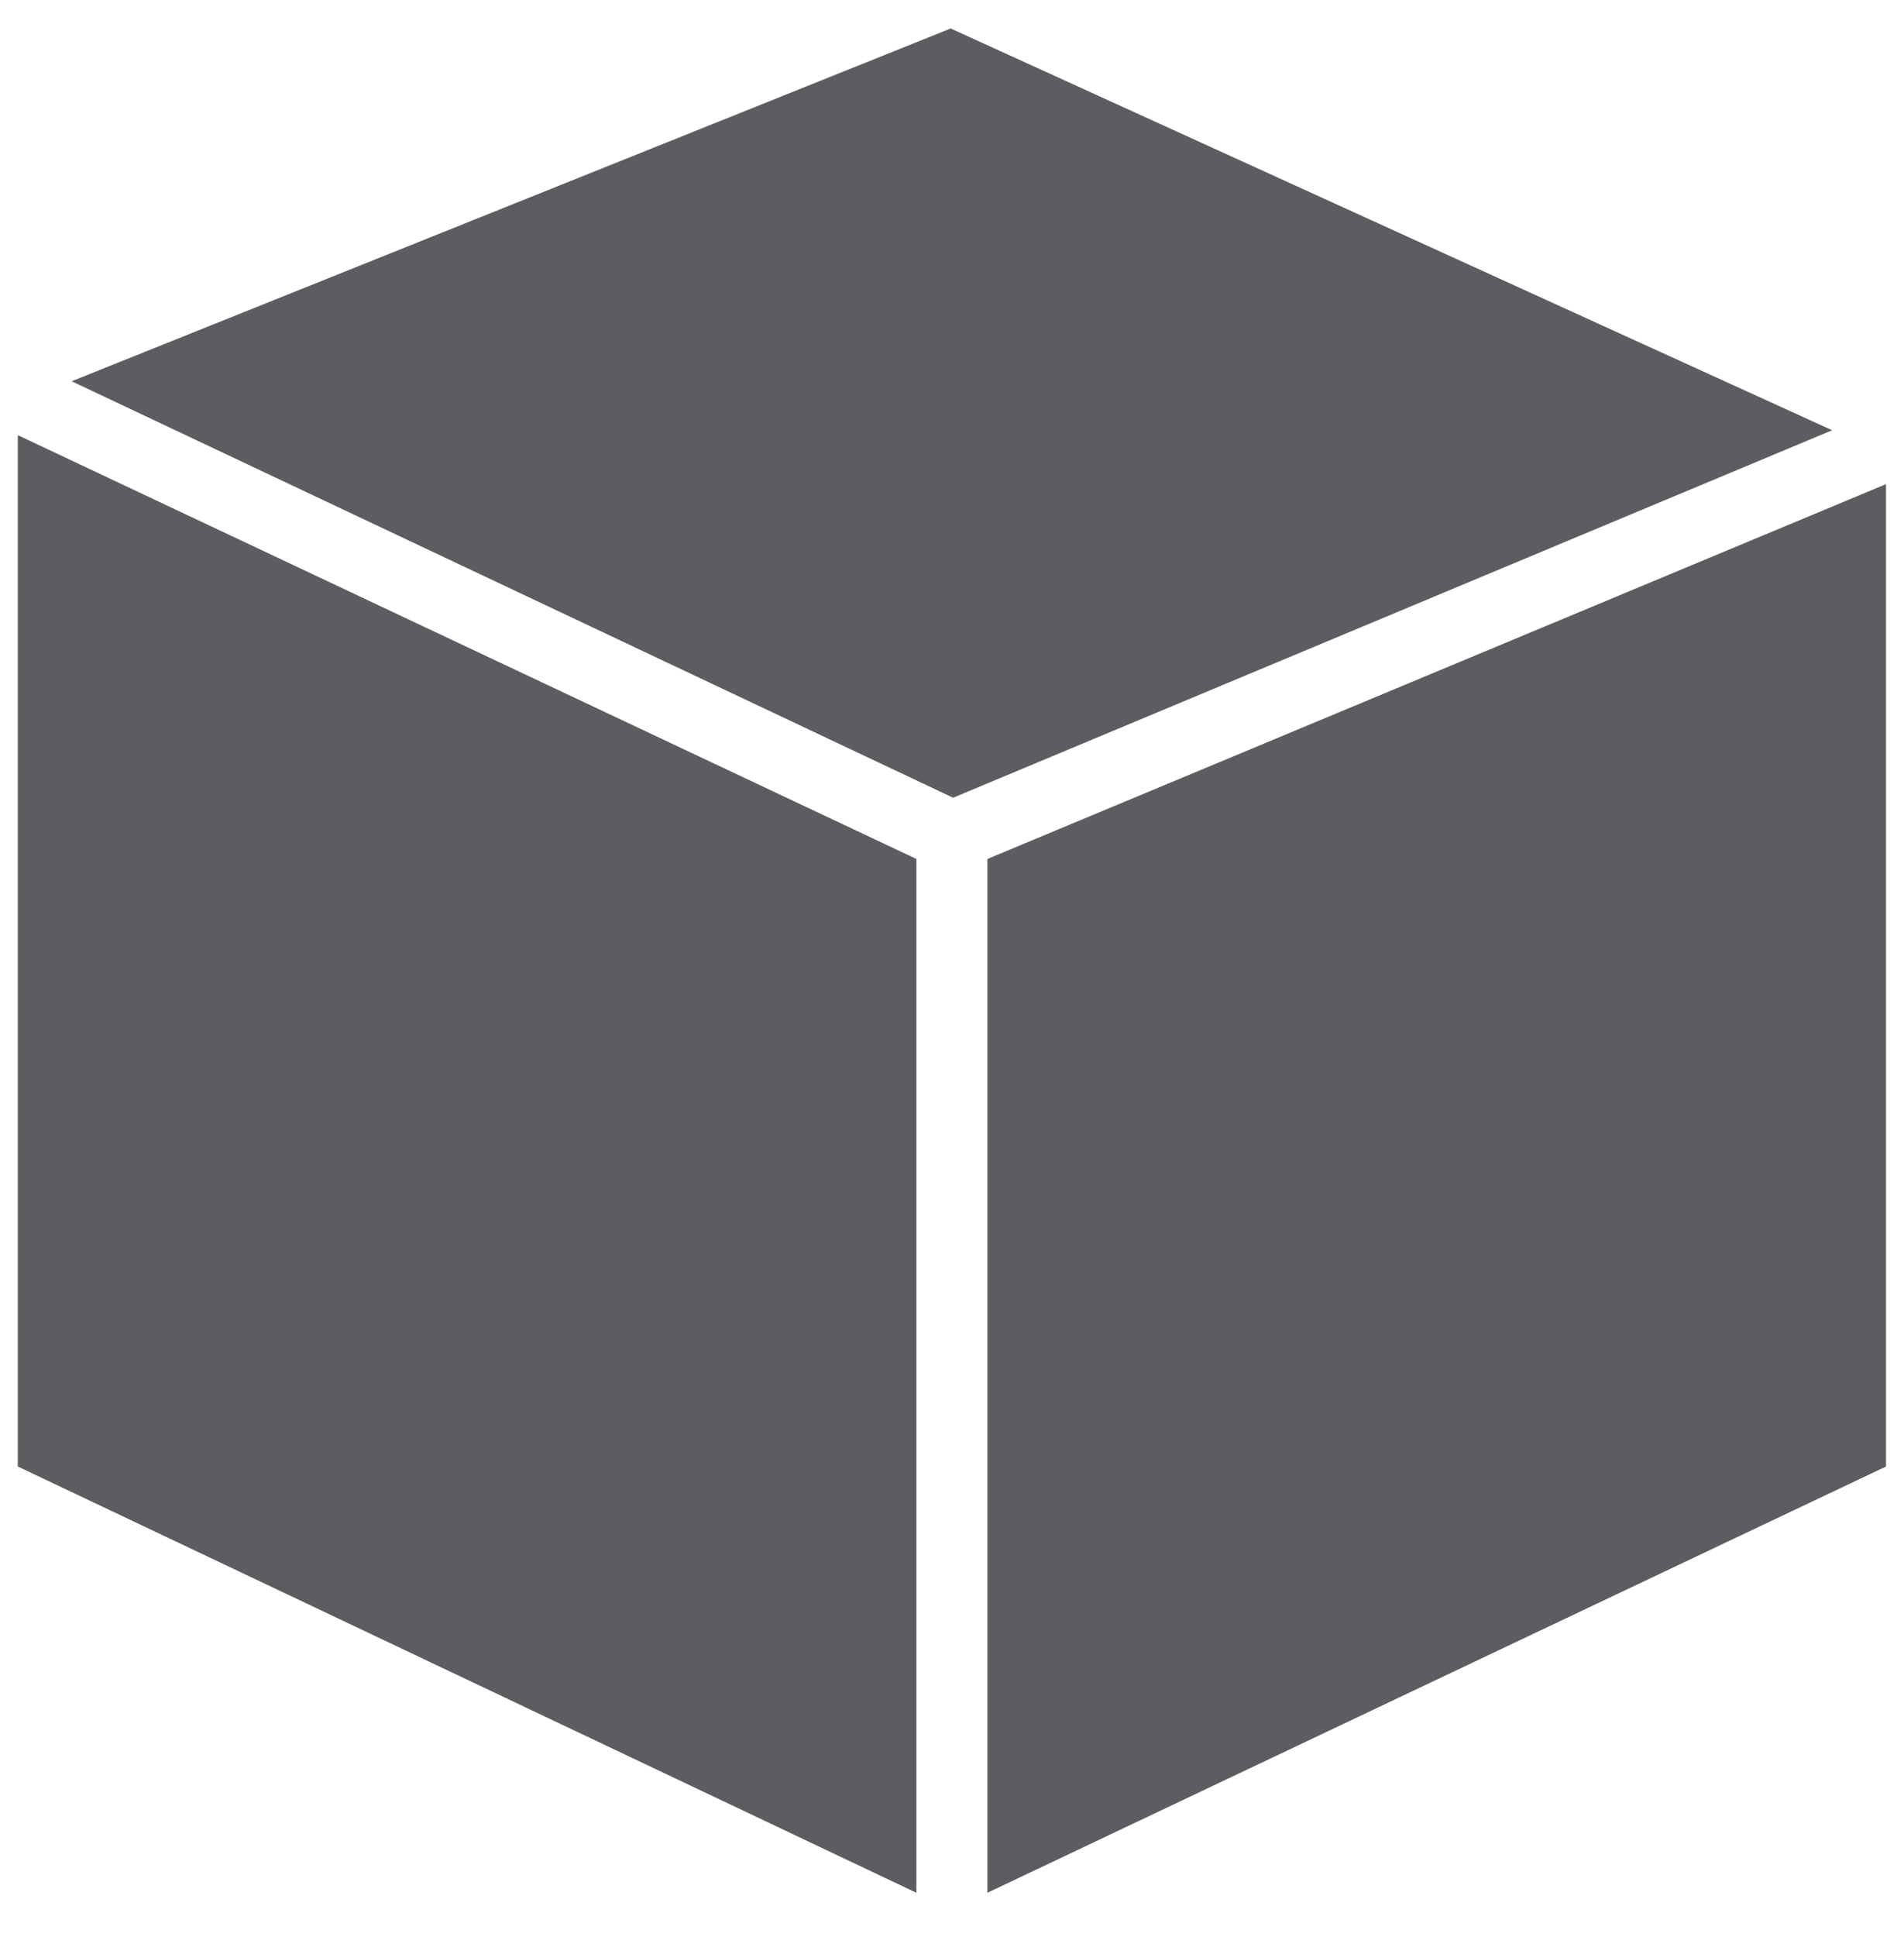 <?xml version="1.0" encoding="iso-8859-1"?>
<!-- Generator: Adobe Illustrator 23.0.3, SVG Export Plug-In . SVG Version: 6.00 Build 0)  -->
<!-- <svg version="1.1"
	 id="svg153040" xmlns:cc="http://creativecommons.org/ns#" xmlns:dc="http://purl.org/dc/elements/1.1/" xmlns:rdf="http://www.w3.org/1999/02/22-rdf-syntax-ns#" xmlns:svg="http://www.w3.org/2000/svg"
	 xmlns="http://www.w3.org/2000/svg" xmlns:xlink="http://www.w3.org/1999/xlink" x="0px" y="0px" viewBox="0 0 52.5 52.3"
	 style="enable-background:new 0 0 52.5 52.3;" xml:space="preserve"> -->

<svg width="100%" height="100%" viewBox="-0.5 -0.8 53.5 54.4" xmlns="http://www.w3.org/2000/svg" xmlns:svg="http://www.w3.org/2000/svg" xmlns:se="http://svg-edit.googlecode.com" data-name="Layer 1">

<style type="text/css">
	.st0{fill:#5C5D60;stroke:none;stroke-width:2;}
</style>
<g id="layer1" transform="translate(-443.558,-208.398)">
	<g id="Layer_2-88-3" transform="matrix(0.688,0,0,0.688,443.558,208.398)">
		<g id="Layer_1-2-509-8">
			<polygon id="polygon5484-3" class="st0" points="76.3,58.7 76.3,18.6 39.6,33.9 39.6,76.1 			"/>
			<polygon id="polygon5486-7" class="st0" points="0,58.7 36.7,76.1 36.7,33.9 0,16.6 			"/>
			<polygon id="polygon5488-9" class="st0" points="38.2,31.4 74.1,16.4 38.1,0 2.2,14.4 			"/>
		</g>
	</g>
</g>
</svg>
